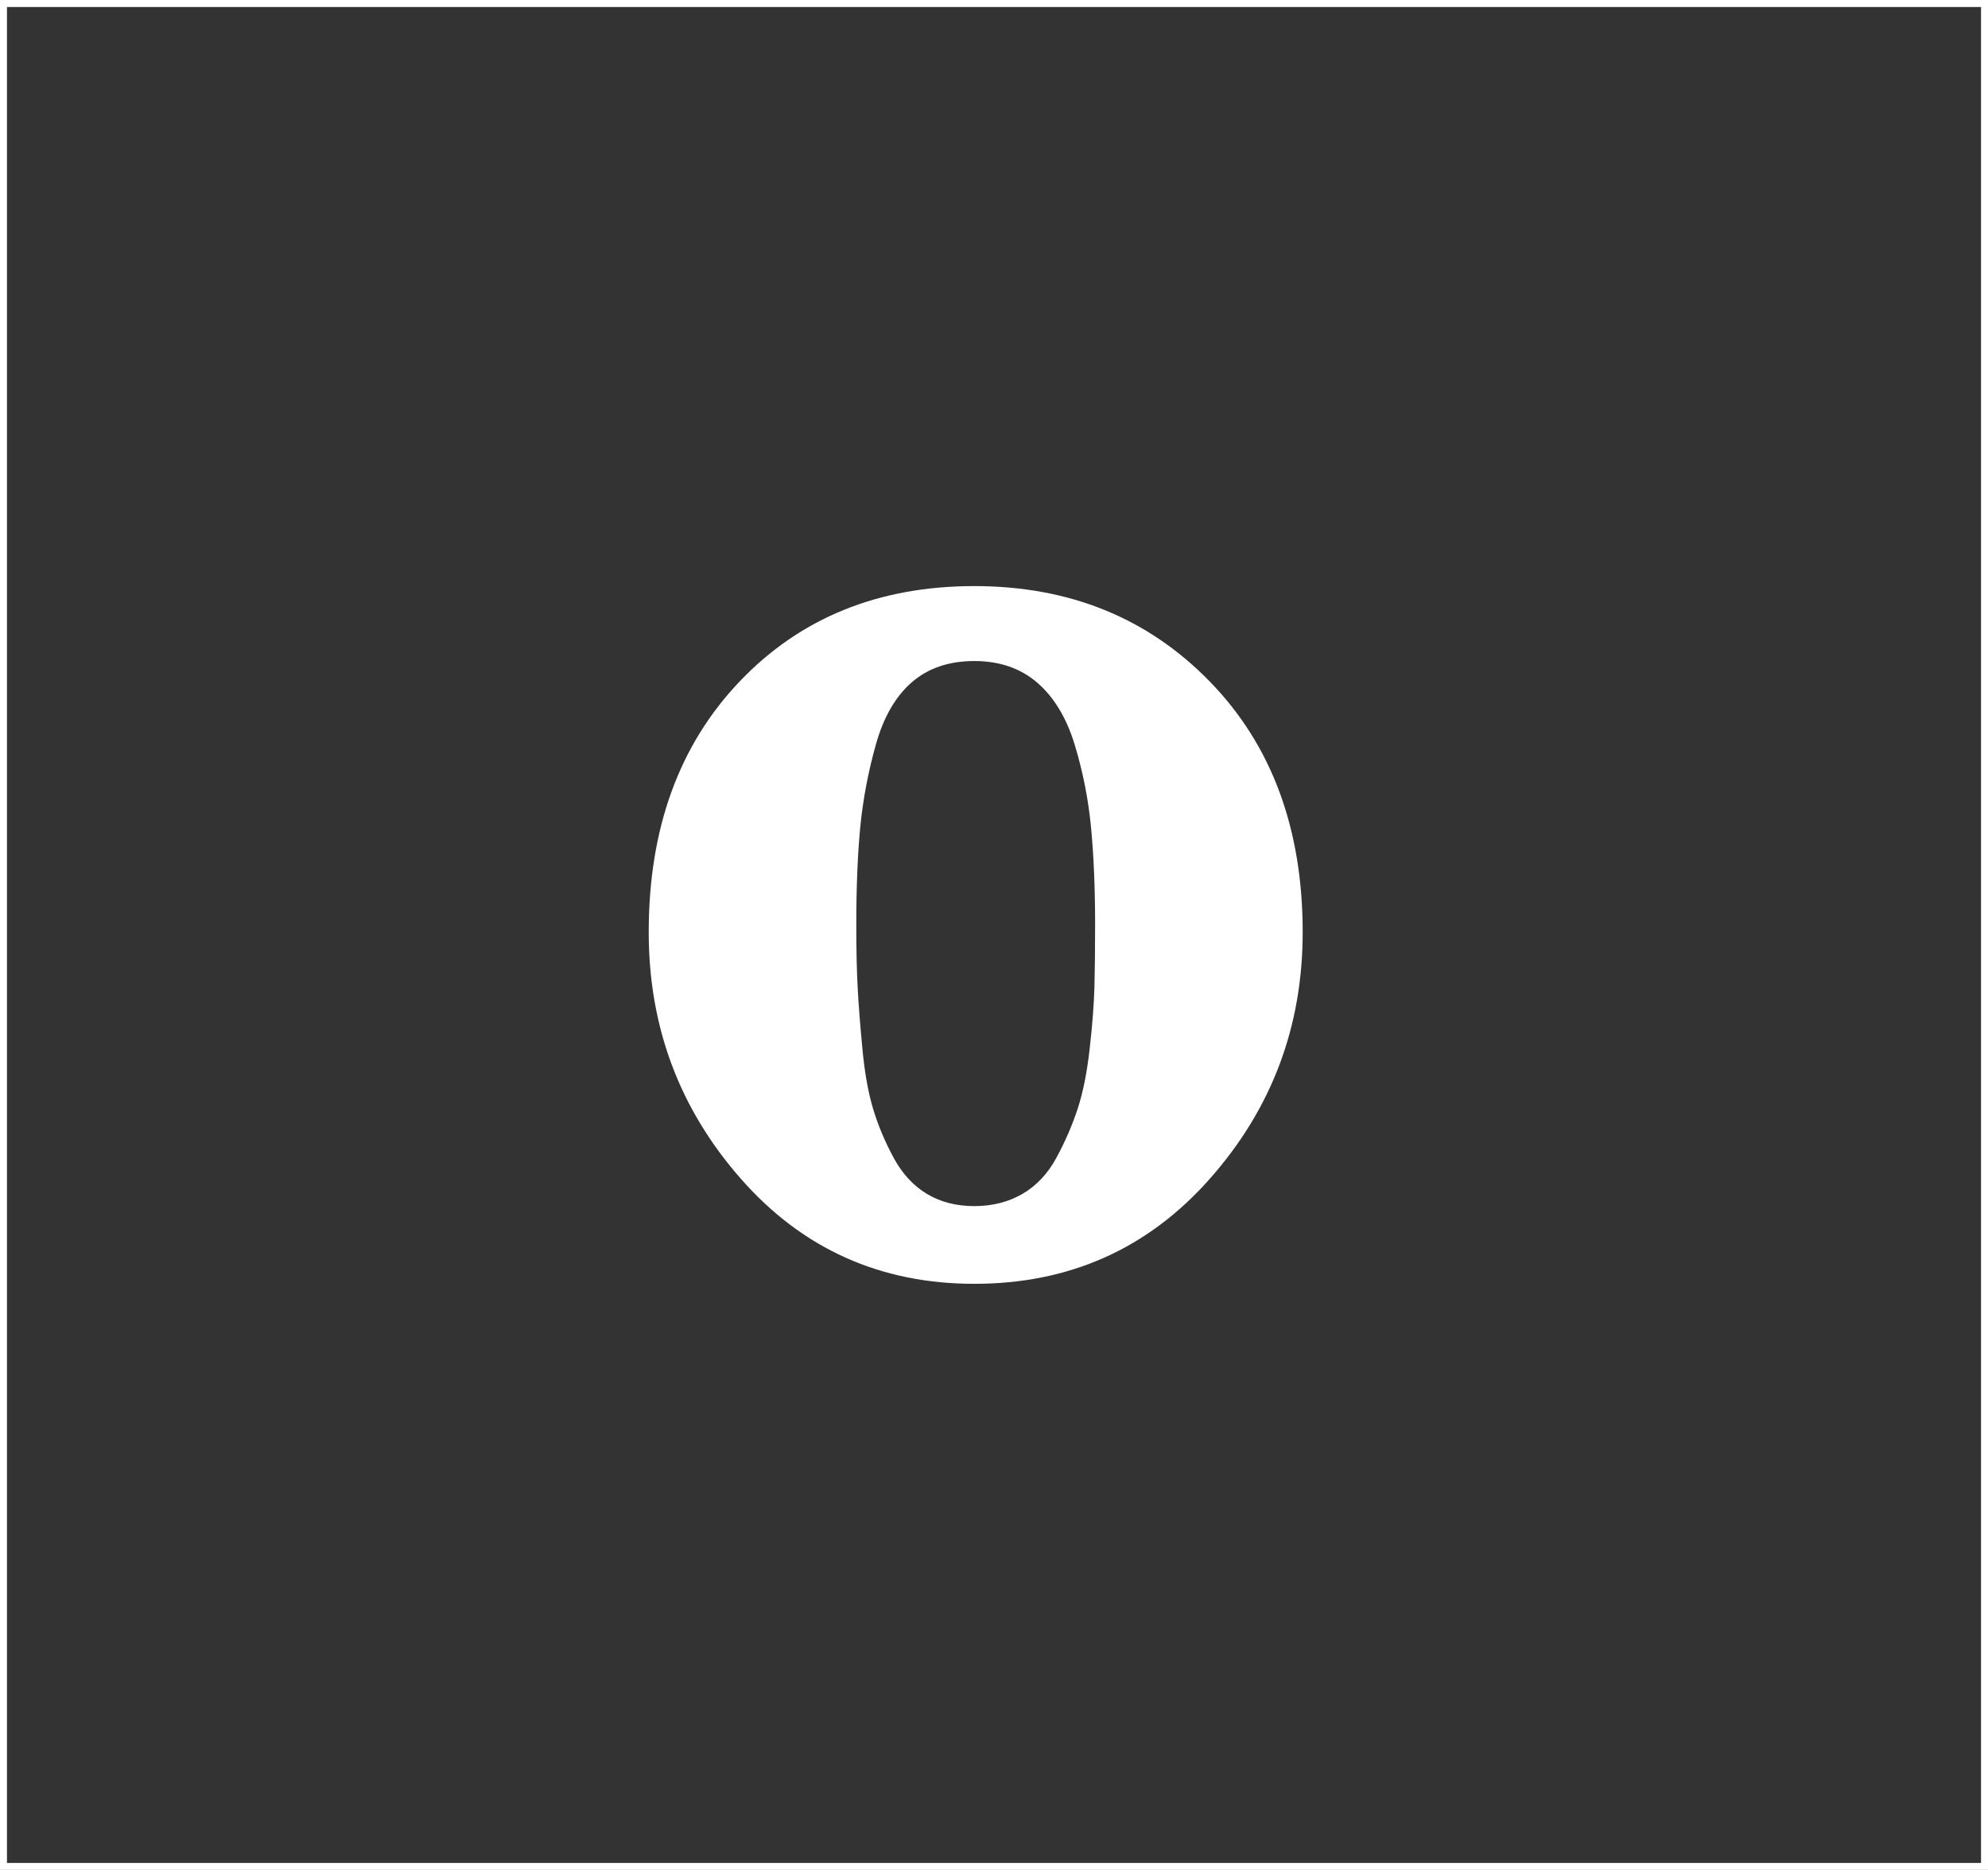 <svg width="285" height="268" viewBox="0 0 285 268" fill="none" xmlns="http://www.w3.org/2000/svg">
<rect x="0" y="0" width="285" height="268" fill="#333333" stroke="none"/>
<rect x="0.5" y="0.5" width="284" height="267" stroke="white"/>
<path d="M173.428 97.672C182.309 106.788 186.753 118.766 186.753 133.609C186.753 147.153 182.309 158.934 173.428 168.959C164.547 178.988 153.297 184 139.681 184C126.194 184 115.041 178.987 106.225 168.962C97.406 158.934 93 147.153 93 133.609C93 118.766 97.344 106.788 106.034 97.672C114.719 88.559 125.937 84 139.681 84C153.297 84 164.547 88.559 173.428 97.672ZM156.409 118.569C156.022 114.534 155.244 110.594 154.075 106.753C152.909 102.913 151.125 99.95 148.728 97.866C146.325 95.784 143.312 94.741 139.681 94.741C136.05 94.741 133.069 95.75 130.734 97.769C128.4 99.791 126.681 102.75 125.581 106.656C124.481 110.562 123.734 114.469 123.344 118.375C122.956 122.281 122.759 127.034 122.759 132.631C122.759 136.147 122.825 139.109 122.953 141.519C123.078 143.928 123.306 146.859 123.634 150.306C123.956 153.756 124.478 156.653 125.191 158.997C125.903 161.341 126.872 163.653 128.109 165.931C129.341 168.209 130.928 169.934 132.872 171.106C134.816 172.278 137.084 172.863 139.681 172.863C142.272 172.863 144.572 172.275 146.588 171.106C148.597 169.934 150.216 168.209 151.45 165.931C152.681 163.656 153.688 161.344 154.466 159C155.244 156.656 155.828 153.759 156.216 150.309C156.606 146.859 156.831 143.897 156.9 141.422C156.962 138.95 156.994 136.019 156.994 132.634C156.994 127.294 156.8 122.606 156.409 118.569Z" fill="white"/>
</svg>
